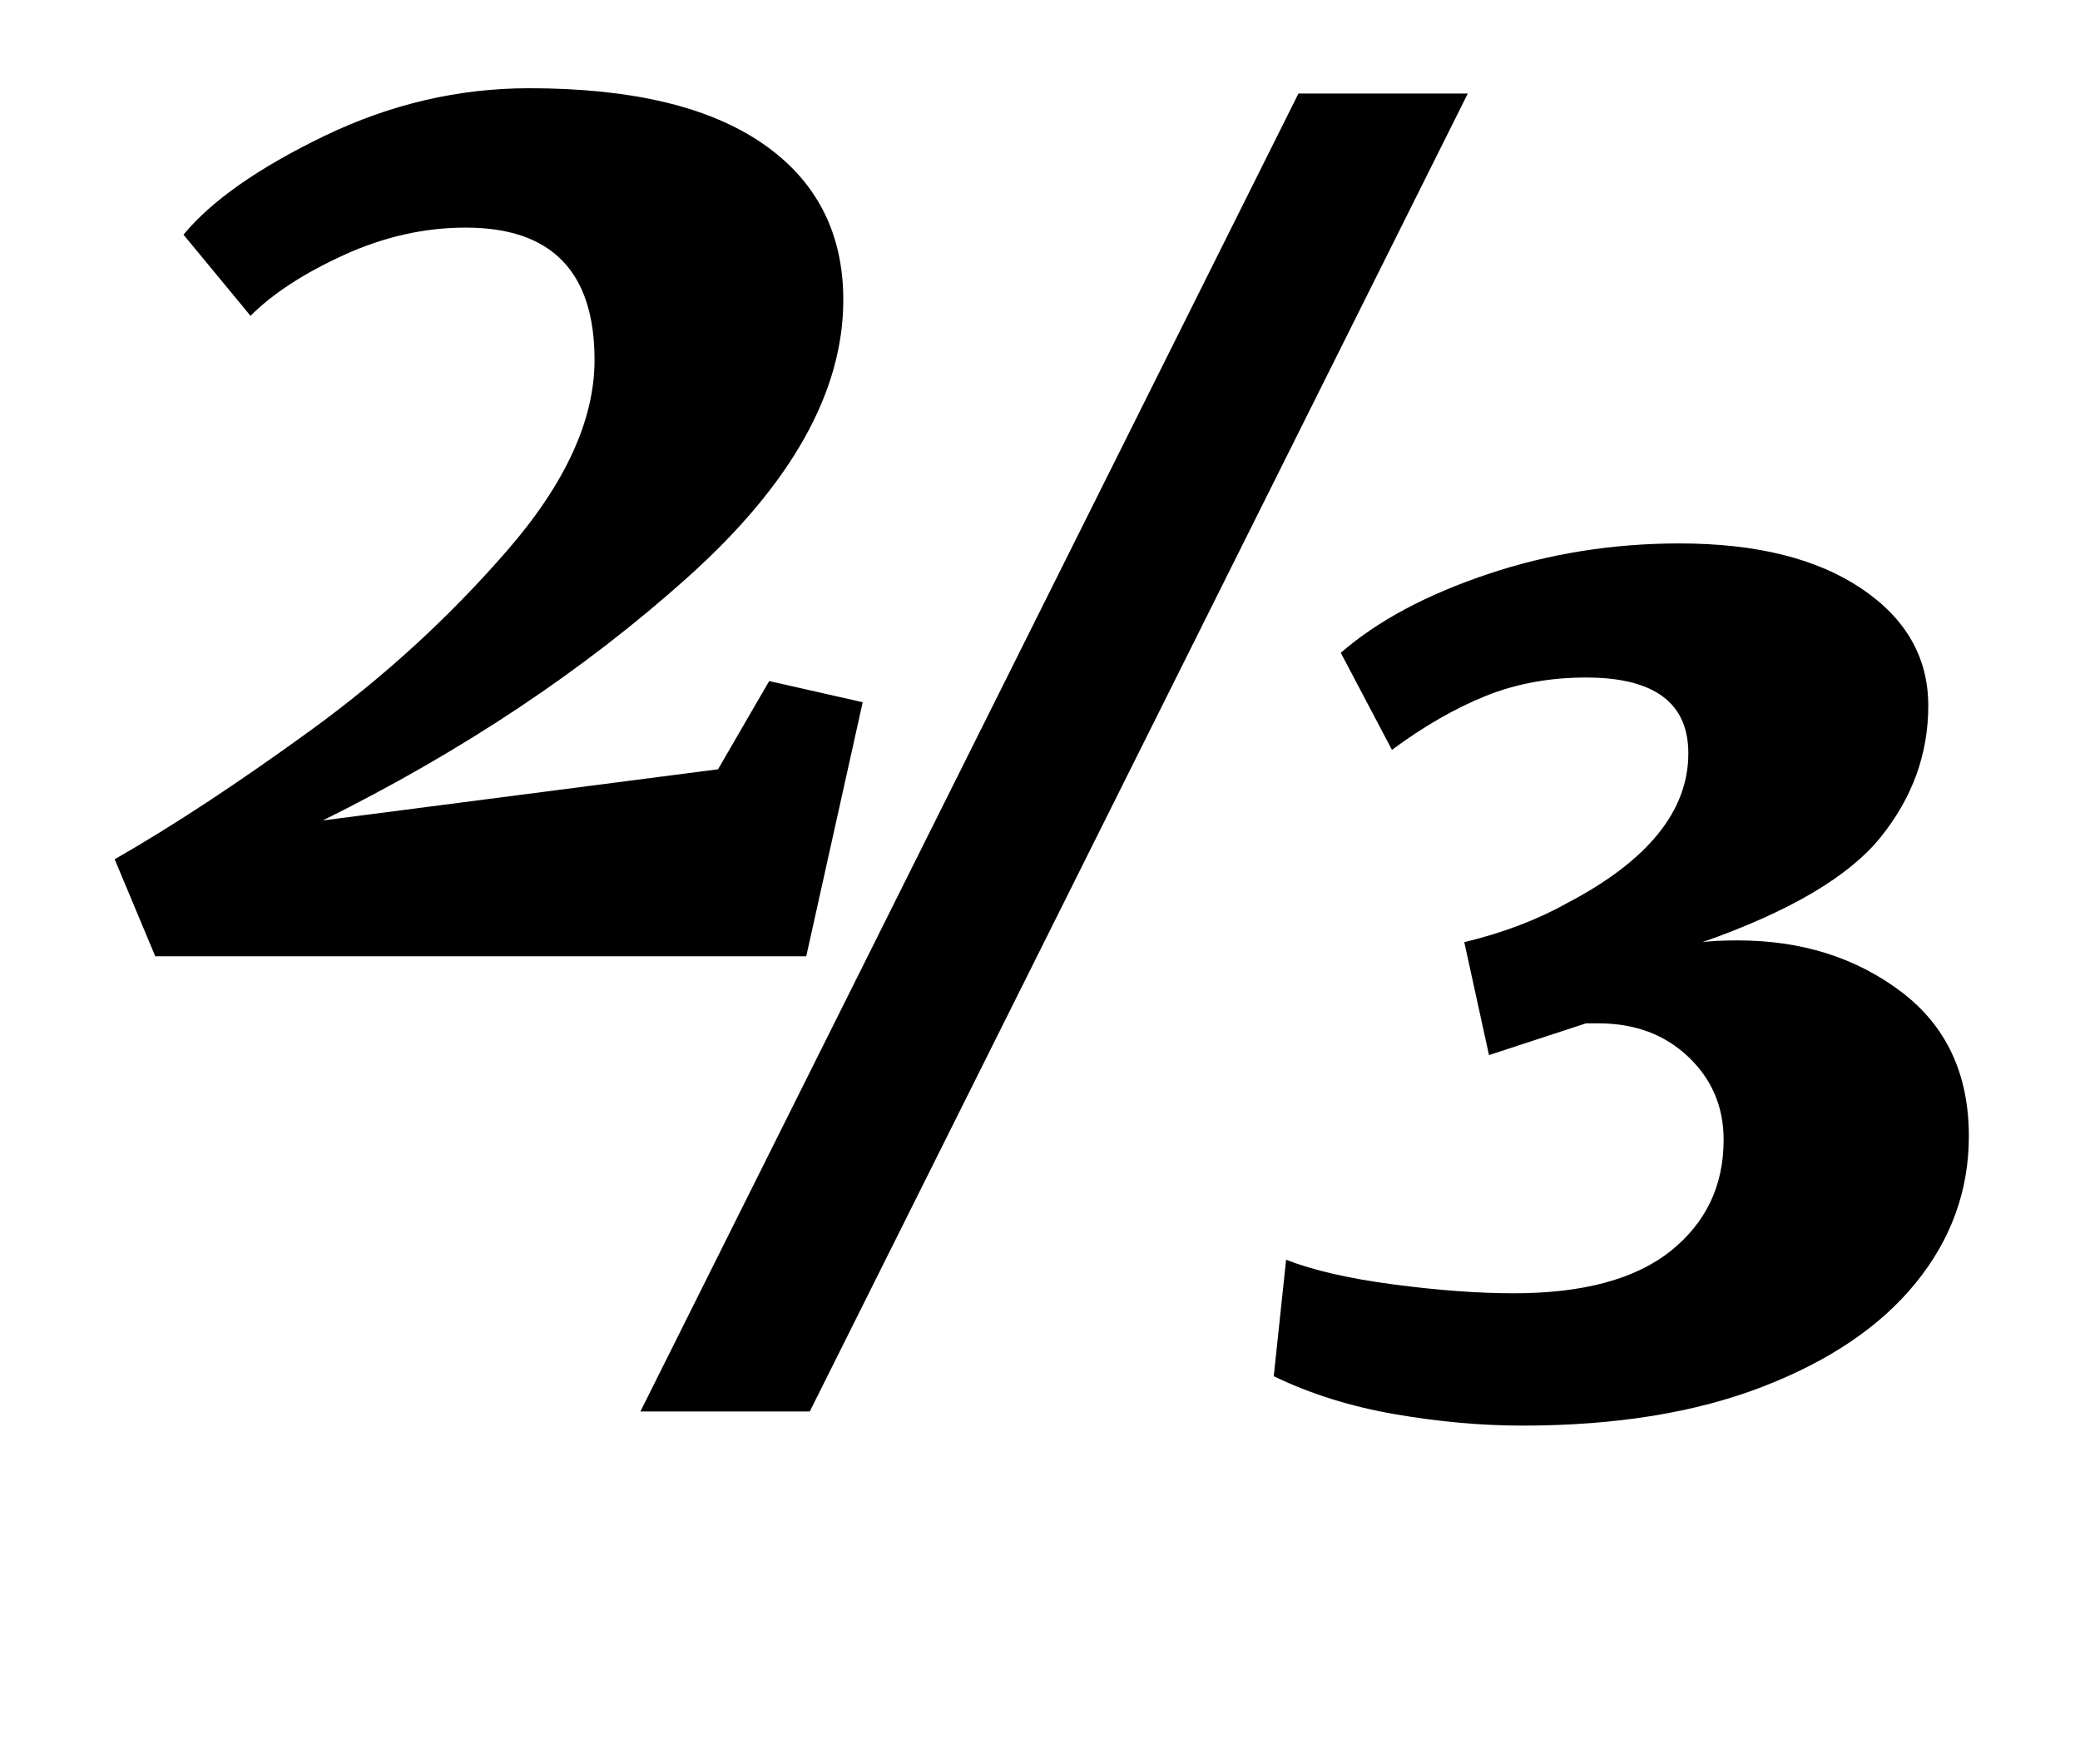 <?xml version="1.0" standalone="no"?>
<!DOCTYPE svg PUBLIC "-//W3C//DTD SVG 1.1//EN" "http://www.w3.org/Graphics/SVG/1.1/DTD/svg11.dtd" >
<svg xmlns="http://www.w3.org/2000/svg" xmlns:xlink="http://www.w3.org/1999/xlink" version="1.1" viewBox="-10 0 1179 1000">
  <g transform="matrix(1 0 0 -1 0 800)">
   <path fill="currentColor"
d="M166 386q62 45 111.5 102t49.5 108q0 75 -73 75q-35 0 -69 -15.5t-53 -34.5l-38 46q24 29 80 56t116 27q87 0 132.5 -31.5t45.5 -88.5q0 -78 -88 -157t-207 -138l224 29l29 50l53 -12l-32 -144h-369l-23 55q49 28 111 73zM822 747l-373 -747h-96l373 747h96zM780.5 -1.5
q-37.5 6.5 -68.5 21.5l7 66q23 -9 61 -14t68 -5q59 0 89 24t30 63q0 28 -20 47t-51 19h-7l-55 -18l-14 64q33 8 58 22q69 36 69 85q0 43 -58 43q-31 0 -57 -10.5t-53 -30.5l-29 55q31 27 83 44.5t109 17.5q65 0 103 -25.5t38 -66.5t-27 -74.5t-101 -59.5q7 1 20 1
q54 0 92.5 -29t38.5 -82q0 -46 -30 -83t-87 -59t-136 -22q-35 0 -72.5 6.5z" />
  </g>

</svg>
